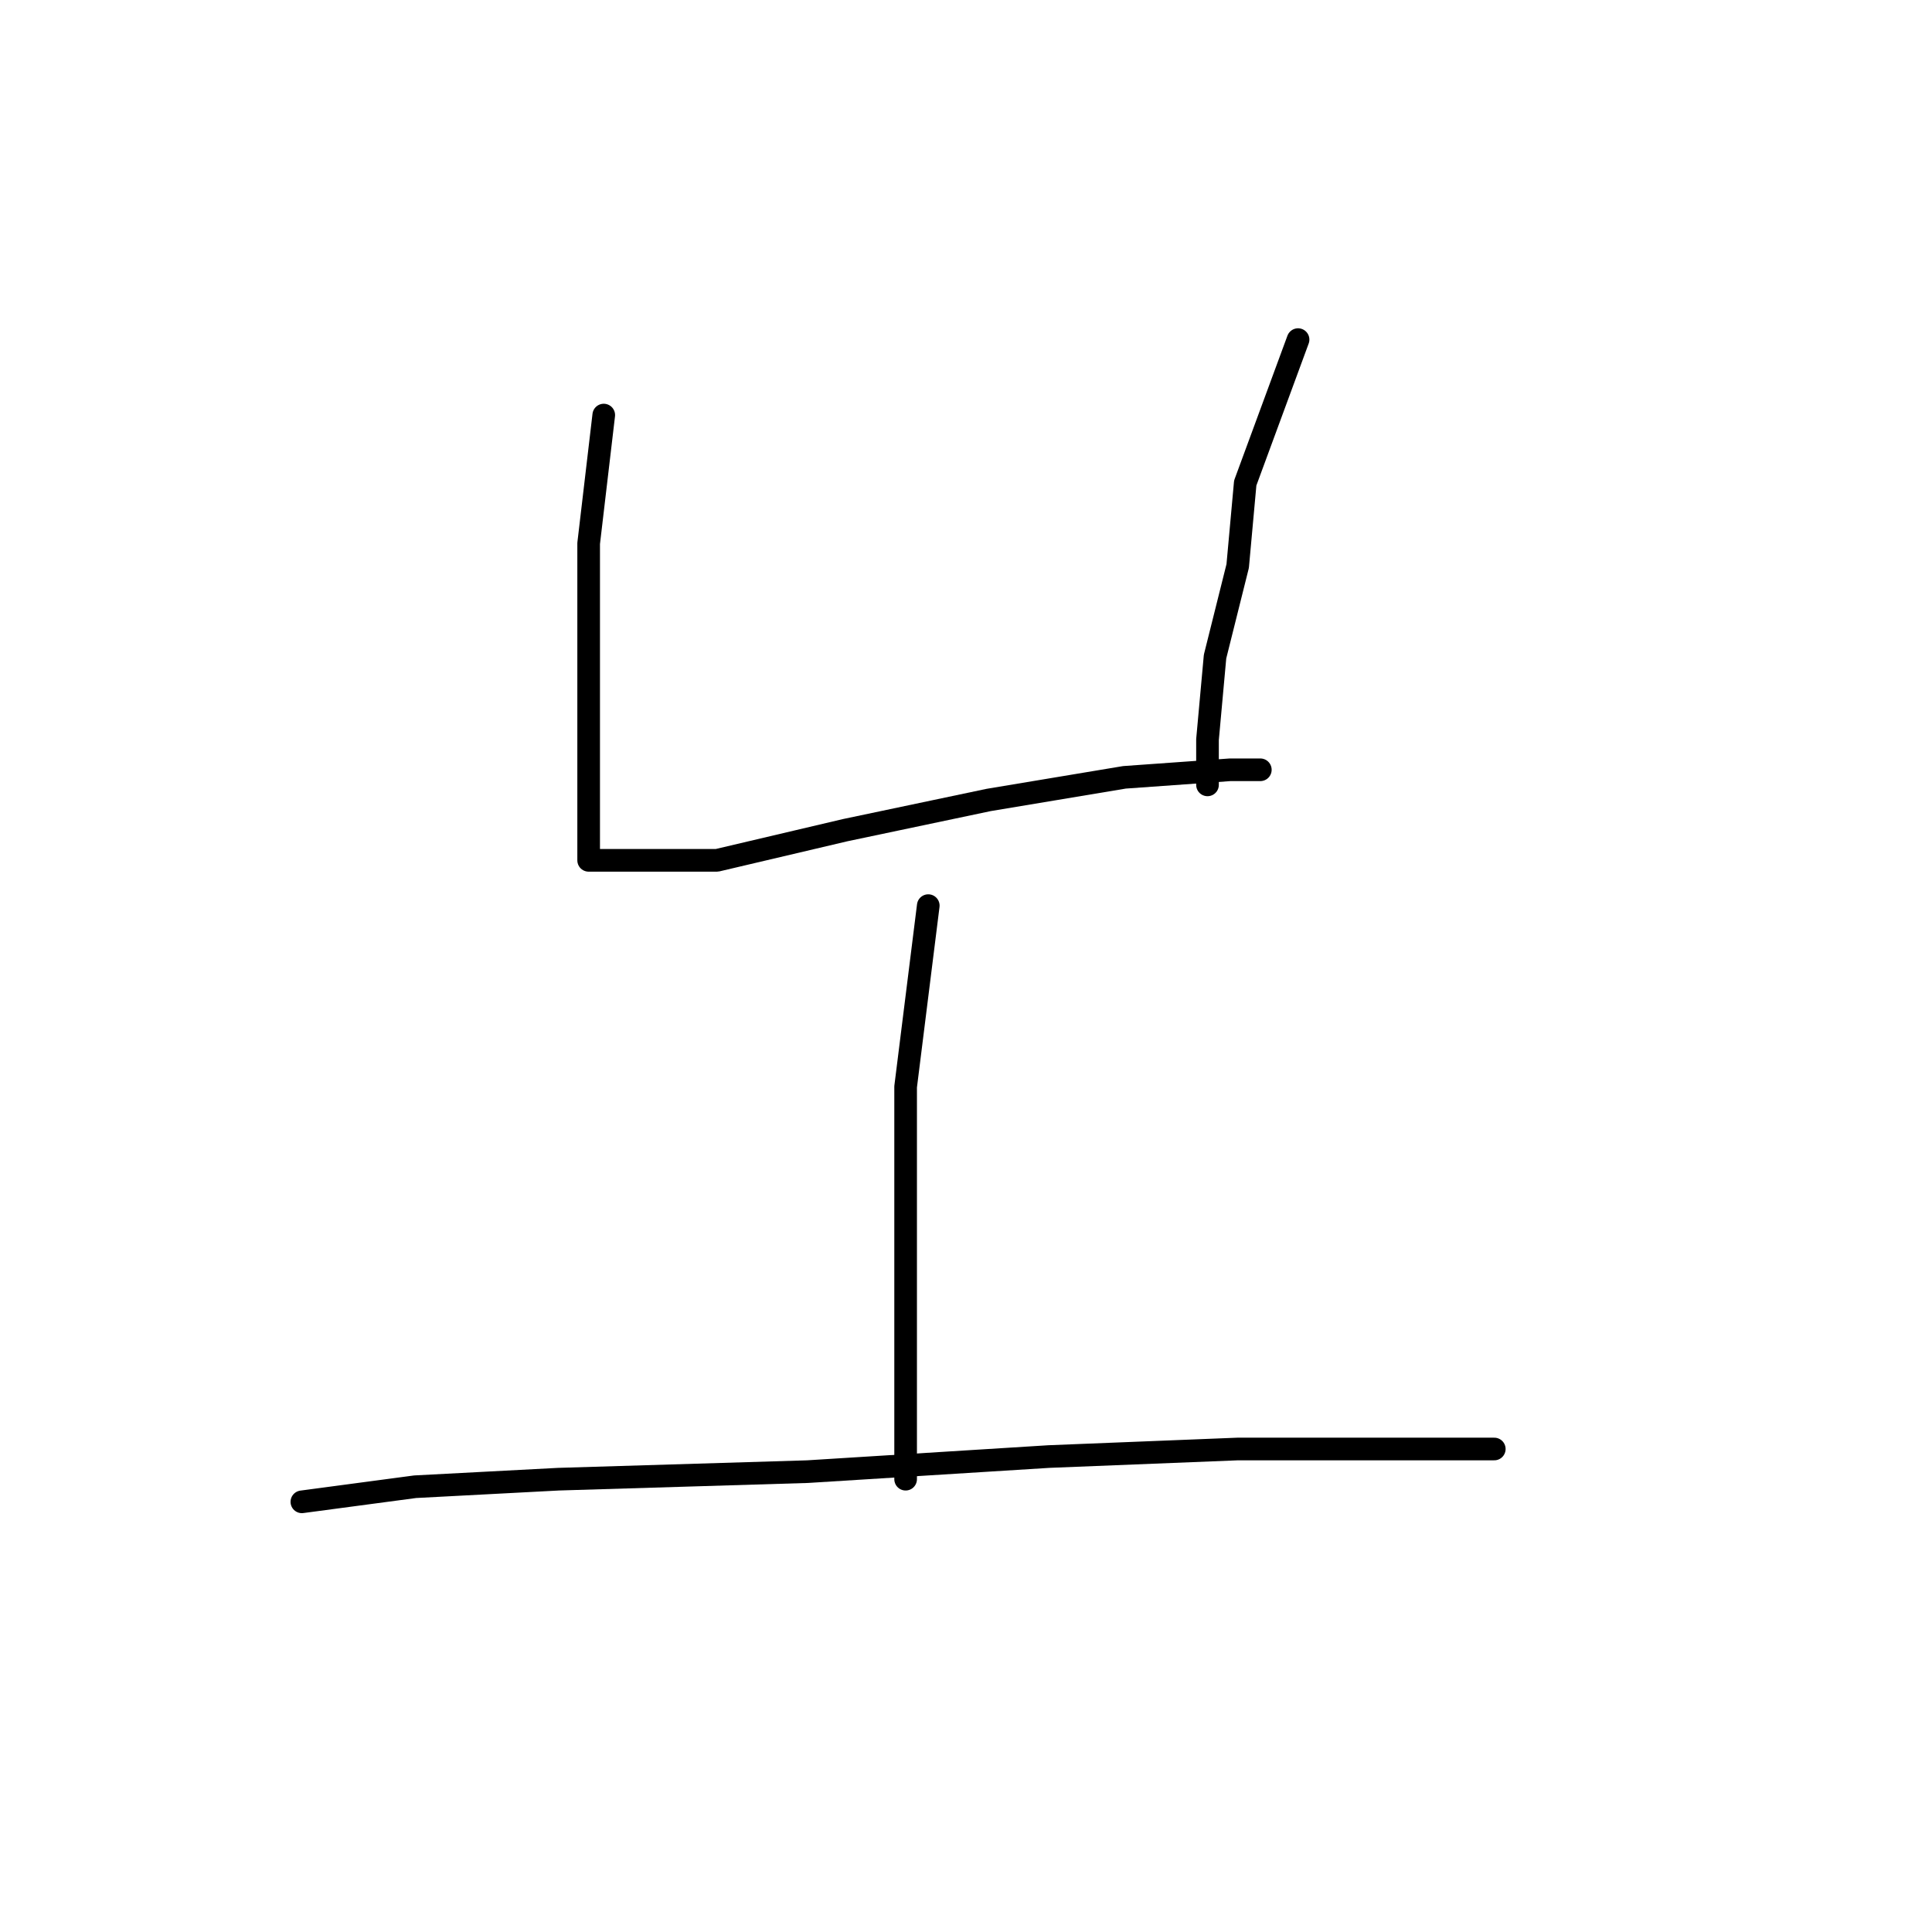 <?xml version="1.0" standalone="no"?>
    <svg width="256" height="256" xmlns="http://www.w3.org/2000/svg" version="1.1">
    <polyline stroke="black" stroke-width="3" stroke-linecap="round" fill="transparent" stroke-linejoin="round" points="80 55 78 72 78 89 78 104 78 111 78 114 82 114 95 114 112 110 131 106 149 103 163 102 167 102 167 102 " />
        <polyline stroke="black" stroke-width="3" stroke-linecap="round" fill="transparent" stroke-linejoin="round" points="172 45 165 64 164 75 161 87 160 98 160 104 160 104 " />
        <polyline stroke="black" stroke-width="3" stroke-linecap="round" fill="transparent" stroke-linejoin="round" points="123 120 120 144 120 159 120 175 120 186 120 194 120 196 120 196 " />
        <polyline stroke="black" stroke-width="3" stroke-linecap="round" fill="transparent" stroke-linejoin="round" points="40 199 55 197 74 196 107 195 139 193 164 192 182 192 193 192 198 192 198 192 " />
        </svg>